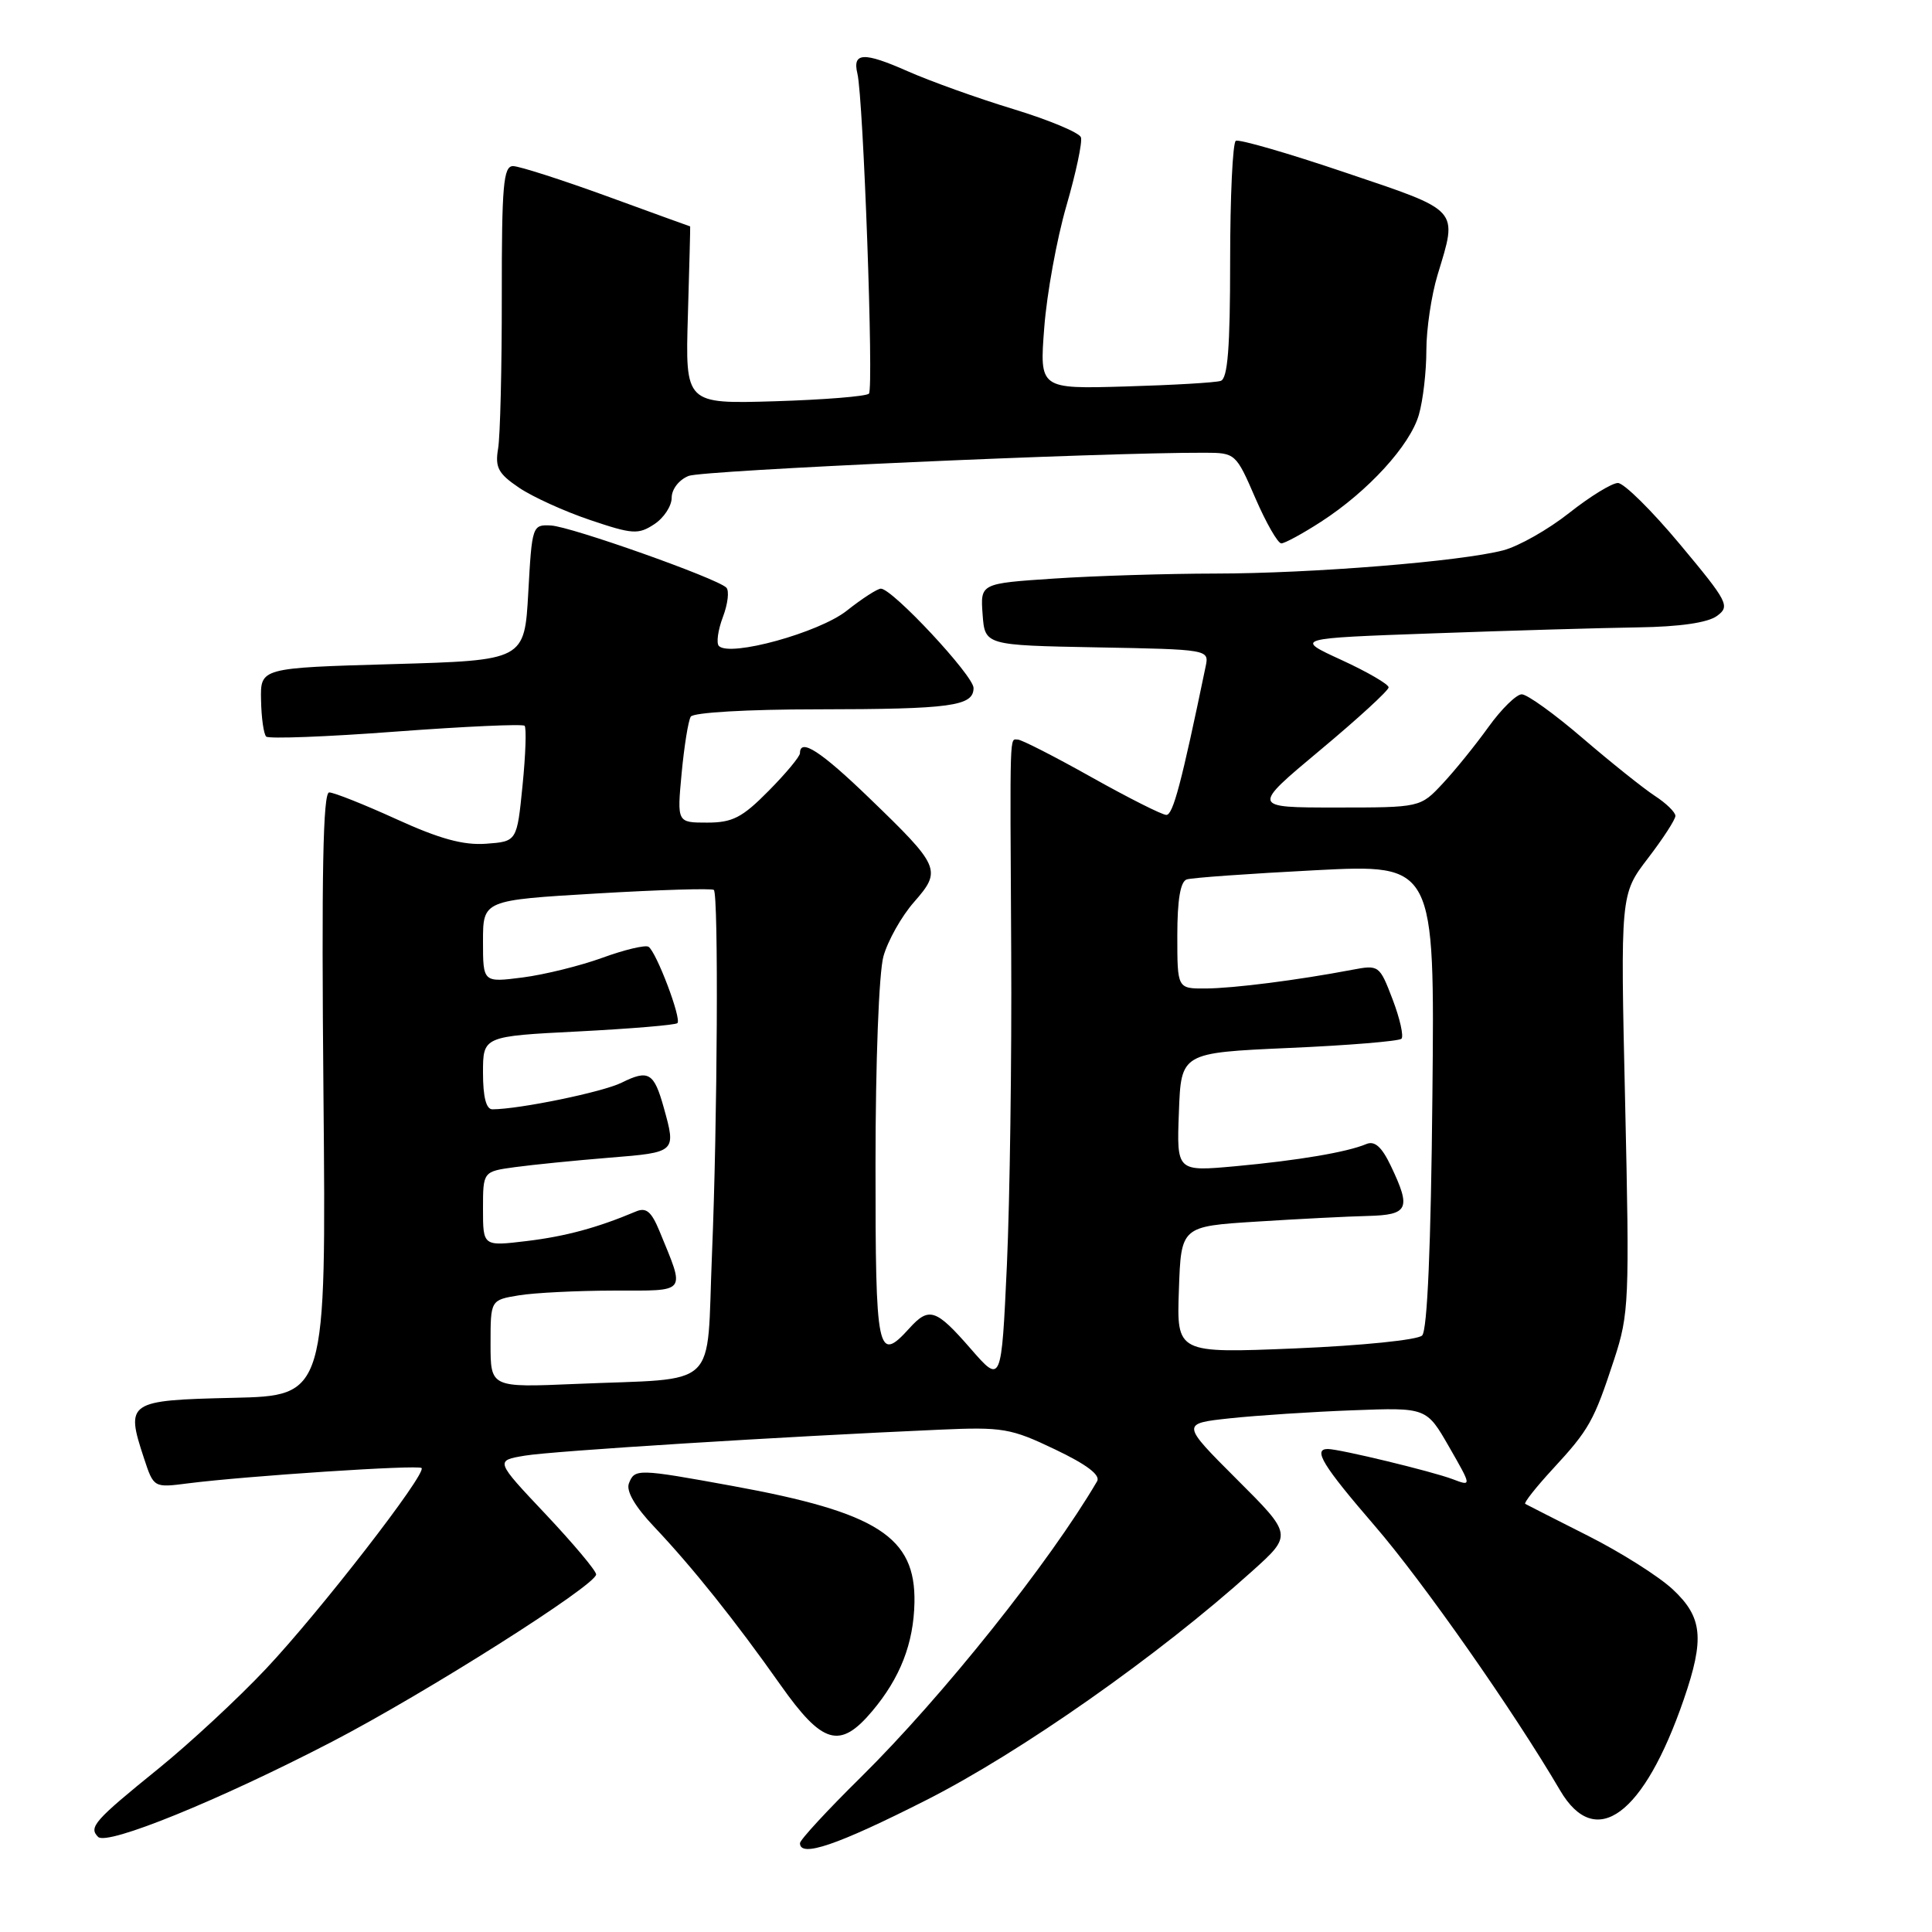 <?xml version="1.0" encoding="UTF-8" standalone="no"?>
<!DOCTYPE svg PUBLIC "-//W3C//DTD SVG 1.1//EN" "http://www.w3.org/Graphics/SVG/1.1/DTD/svg11.dtd" >
<svg xmlns="http://www.w3.org/2000/svg" xmlns:xlink="http://www.w3.org/1999/xlink" version="1.1" viewBox="0 0 256 256">
 <g >
 <path fill="currentColor"
d=" M 122.72 238.53 C 135.27 232.17 153.46 219.40 165.88 208.22 C 171.27 203.38 171.27 203.38 163.88 196.01 C 156.50 188.63 156.50 188.63 163.00 187.93 C 166.57 187.55 173.89 187.07 179.26 186.87 C 189.02 186.50 189.02 186.50 192.02 191.73 C 195.02 196.96 195.02 196.96 192.49 196.00 C 189.78 194.97 177.49 192.00 175.94 192.00 C 173.93 192.00 175.26 194.18 182.17 202.19 C 188.54 209.57 200.56 226.72 206.73 237.25 C 211.43 245.25 217.82 240.54 223.11 225.18 C 225.88 217.13 225.60 214.30 221.67 210.62 C 219.84 208.90 214.78 205.70 210.42 203.50 C 206.07 201.30 202.32 199.40 202.10 199.27 C 201.89 199.14 203.52 197.07 205.74 194.66 C 210.59 189.41 211.20 188.31 213.88 180.14 C 215.86 174.10 215.93 172.39 215.34 146.14 C 214.71 118.50 214.71 118.50 218.35 113.74 C 220.36 111.12 222.00 108.59 222.00 108.11 C 222.00 107.62 220.76 106.42 219.25 105.44 C 217.74 104.45 213.45 101.02 209.72 97.82 C 206.00 94.62 202.36 92.00 201.64 92.00 C 200.93 92.00 198.94 93.95 197.23 96.33 C 195.52 98.71 192.79 102.09 191.16 103.83 C 188.20 107.00 188.20 107.00 177.01 107.00 C 165.82 107.00 165.82 107.00 174.91 99.41 C 179.91 95.24 184.00 91.49 184.00 91.08 C 184.00 90.67 181.19 89.03 177.75 87.45 C 171.50 84.58 171.50 84.58 190.00 83.92 C 200.18 83.55 212.35 83.20 217.06 83.13 C 222.56 83.05 226.29 82.51 227.50 81.62 C 229.27 80.33 229.00 79.79 222.60 72.12 C 218.88 67.66 215.18 64.00 214.38 64.00 C 213.59 64.00 210.68 65.79 207.91 67.98 C 205.14 70.17 201.22 72.39 199.19 72.92 C 193.54 74.40 173.82 75.99 161.00 76.00 C 154.68 76.01 145.09 76.30 139.70 76.66 C 129.90 77.31 129.90 77.31 130.20 81.40 C 130.50 85.50 130.50 85.50 145.36 85.78 C 160.13 86.05 160.22 86.07 159.76 88.28 C 156.54 103.80 155.43 108.00 154.54 107.98 C 153.97 107.97 149.51 105.72 144.62 102.98 C 139.74 100.24 135.35 98.00 134.87 98.00 C 133.77 98.00 133.82 96.12 133.99 126.16 C 134.07 140.28 133.81 158.93 133.42 167.61 C 132.69 183.39 132.69 183.39 128.60 178.69 C 124.02 173.43 123.10 173.13 120.50 176.00 C 116.26 180.68 116.00 179.42 116.01 154.25 C 116.01 140.76 116.46 128.87 117.06 126.72 C 117.64 124.65 119.46 121.40 121.12 119.52 C 124.81 115.31 124.60 114.83 115.19 105.75 C 108.75 99.53 106.00 97.76 106.00 99.80 C 106.00 100.24 104.13 102.49 101.84 104.80 C 98.35 108.34 97.06 109.00 93.70 109.00 C 89.71 109.00 89.71 109.00 90.32 102.46 C 90.66 98.86 91.20 95.49 91.53 94.96 C 91.86 94.41 99.07 93.99 108.31 93.99 C 126.04 93.97 129.00 93.57 129.00 91.16 C 129.00 89.53 118.25 78.00 116.72 78.00 C 116.26 78.00 114.22 79.32 112.19 80.93 C 108.53 83.82 96.75 87.08 95.26 85.60 C 94.89 85.23 95.13 83.50 95.79 81.75 C 96.45 80.01 96.65 78.26 96.24 77.86 C 94.97 76.61 75.63 69.76 73.00 69.63 C 70.54 69.50 70.49 69.66 70.00 78.50 C 69.50 87.50 69.50 87.50 52.00 88.00 C 34.50 88.50 34.50 88.50 34.59 92.75 C 34.63 95.09 34.94 97.27 35.27 97.60 C 35.59 97.92 43.32 97.63 52.44 96.94 C 61.57 96.26 69.25 95.91 69.51 96.17 C 69.77 96.43 69.65 99.99 69.24 104.07 C 68.50 111.50 68.50 111.50 64.41 111.80 C 61.41 112.02 58.26 111.16 52.54 108.55 C 48.26 106.60 44.24 105.00 43.62 105.00 C 42.80 105.00 42.59 115.74 42.86 144.97 C 43.22 184.94 43.22 184.94 30.87 185.22 C 16.92 185.54 16.61 185.75 19.08 193.23 C 20.37 197.14 20.37 197.14 24.93 196.55 C 32.67 195.57 55.41 194.07 55.86 194.52 C 56.57 195.24 42.36 213.58 35.23 221.14 C 31.53 225.07 25.12 231.01 21.00 234.35 C 12.49 241.24 11.72 242.12 13.00 243.40 C 14.19 244.59 29.03 238.55 43.95 230.81 C 56.33 224.39 78.98 210.05 78.99 208.62 C 79.00 208.14 75.98 204.55 72.30 200.64 C 65.60 193.54 65.60 193.54 69.55 192.88 C 73.22 192.26 103.76 190.35 124.50 189.44 C 132.86 189.07 133.94 189.25 139.79 192.05 C 144.01 194.06 145.85 195.46 145.37 196.28 C 139.06 207.05 124.90 224.79 114.08 235.48 C 109.63 239.86 106.00 243.80 106.00 244.23 C 106.00 246.18 110.93 244.50 122.72 238.53 Z  M 115.56 226.75 C 119.28 222.34 121.06 217.77 121.17 212.35 C 121.34 203.65 116.28 200.40 97.08 196.90 C 84.47 194.60 84.09 194.59 83.33 196.57 C 82.95 197.58 84.15 199.65 86.69 202.32 C 91.77 207.69 97.42 214.76 103.41 223.25 C 108.99 231.16 111.29 231.82 115.56 226.75 Z  M 175.05 69.13 C 181.27 65.11 186.85 59.01 188.01 54.95 C 188.56 53.06 189.00 49.22 189.00 46.42 C 189.00 43.61 189.67 39.11 190.49 36.41 C 193.17 27.58 193.58 28.03 178.25 22.86 C 170.69 20.30 164.16 18.41 163.75 18.66 C 163.34 18.91 163.00 26.08 163.00 34.59 C 163.00 46.08 162.68 50.17 161.75 50.47 C 161.06 50.70 155.38 51.03 149.12 51.21 C 137.74 51.54 137.74 51.54 138.37 43.40 C 138.71 38.92 140.03 31.67 141.30 27.29 C 142.57 22.91 143.44 18.82 143.23 18.20 C 143.03 17.58 139.00 15.90 134.29 14.46 C 129.57 13.03 123.26 10.76 120.25 9.43 C 114.44 6.86 112.93 6.93 113.61 9.75 C 114.40 13.00 115.79 51.49 115.14 52.16 C 114.79 52.52 109.17 52.97 102.65 53.17 C 90.80 53.52 90.80 53.52 91.15 41.76 C 91.34 35.29 91.48 30.00 91.45 30.00 C 91.42 30.00 86.47 28.21 80.45 26.01 C 74.43 23.82 68.82 22.02 67.99 22.01 C 66.70 22.00 66.48 24.52 66.49 39.25 C 66.50 48.74 66.28 57.83 66.00 59.45 C 65.58 61.94 66.02 62.76 68.77 64.62 C 70.57 65.84 74.82 67.77 78.21 68.91 C 83.80 70.80 84.58 70.85 86.68 69.47 C 87.96 68.64 89.00 67.05 89.00 65.96 C 89.00 64.82 89.97 63.57 91.25 63.06 C 93.12 62.32 145.84 59.95 159.62 59.99 C 163.69 60.00 163.77 60.06 166.34 66.00 C 167.77 69.30 169.32 72.00 169.78 72.00 C 170.23 72.00 172.61 70.71 175.05 69.13 Z  M 65.00 178.06 C 65.00 172.26 65.00 172.26 68.75 171.64 C 70.81 171.30 76.47 171.02 81.32 171.01 C 91.19 171.00 90.81 171.50 87.39 163.14 C 86.31 160.52 85.62 159.95 84.26 160.53 C 79.17 162.68 74.93 163.83 69.75 164.45 C 64.00 165.14 64.00 165.14 64.00 160.19 C 64.00 155.23 64.00 155.23 68.25 154.65 C 70.59 154.33 76.21 153.77 80.75 153.40 C 89.60 152.69 89.60 152.69 87.96 146.79 C 86.66 142.12 85.94 141.69 82.37 143.46 C 79.88 144.70 68.87 146.97 65.25 146.99 C 64.42 147.00 64.00 145.37 64.00 142.15 C 64.00 137.31 64.00 137.31 76.65 136.67 C 83.61 136.31 89.51 135.82 89.76 135.57 C 90.34 135.00 86.96 126.10 85.93 125.45 C 85.50 125.19 82.75 125.84 79.82 126.91 C 76.90 127.97 72.14 129.15 69.25 129.52 C 64.00 130.19 64.00 130.19 64.00 124.74 C 64.00 119.28 64.00 119.28 79.09 118.39 C 87.38 117.90 94.36 117.69 94.59 117.92 C 95.22 118.56 95.07 148.64 94.34 166.23 C 93.58 184.46 95.60 182.55 76.25 183.38 C 65.00 183.86 65.00 183.86 65.00 178.06 Z  M 156.21 170.91 C 156.50 162.50 156.50 162.50 166.50 161.87 C 172.00 161.52 178.64 161.18 181.25 161.12 C 186.63 160.98 187.01 160.18 184.30 154.50 C 183.09 151.96 182.16 151.13 181.05 151.59 C 178.50 152.67 171.98 153.77 163.71 154.53 C 155.91 155.24 155.91 155.24 156.21 147.37 C 156.50 139.50 156.50 139.50 170.80 138.86 C 178.67 138.52 185.37 137.96 185.70 137.64 C 186.02 137.31 185.50 134.97 184.53 132.43 C 182.79 127.88 182.72 127.83 179.13 128.51 C 171.99 129.87 163.44 130.96 159.75 130.98 C 156.00 131.00 156.00 131.00 156.00 123.97 C 156.00 119.23 156.41 116.80 157.25 116.53 C 157.94 116.30 165.61 115.76 174.30 115.31 C 190.11 114.50 190.11 114.50 189.80 145.20 C 189.61 165.08 189.13 176.28 188.44 176.96 C 187.85 177.55 180.46 178.30 171.65 178.67 C 155.91 179.32 155.91 179.32 156.21 170.91 Z "/>
</g>
</svg>